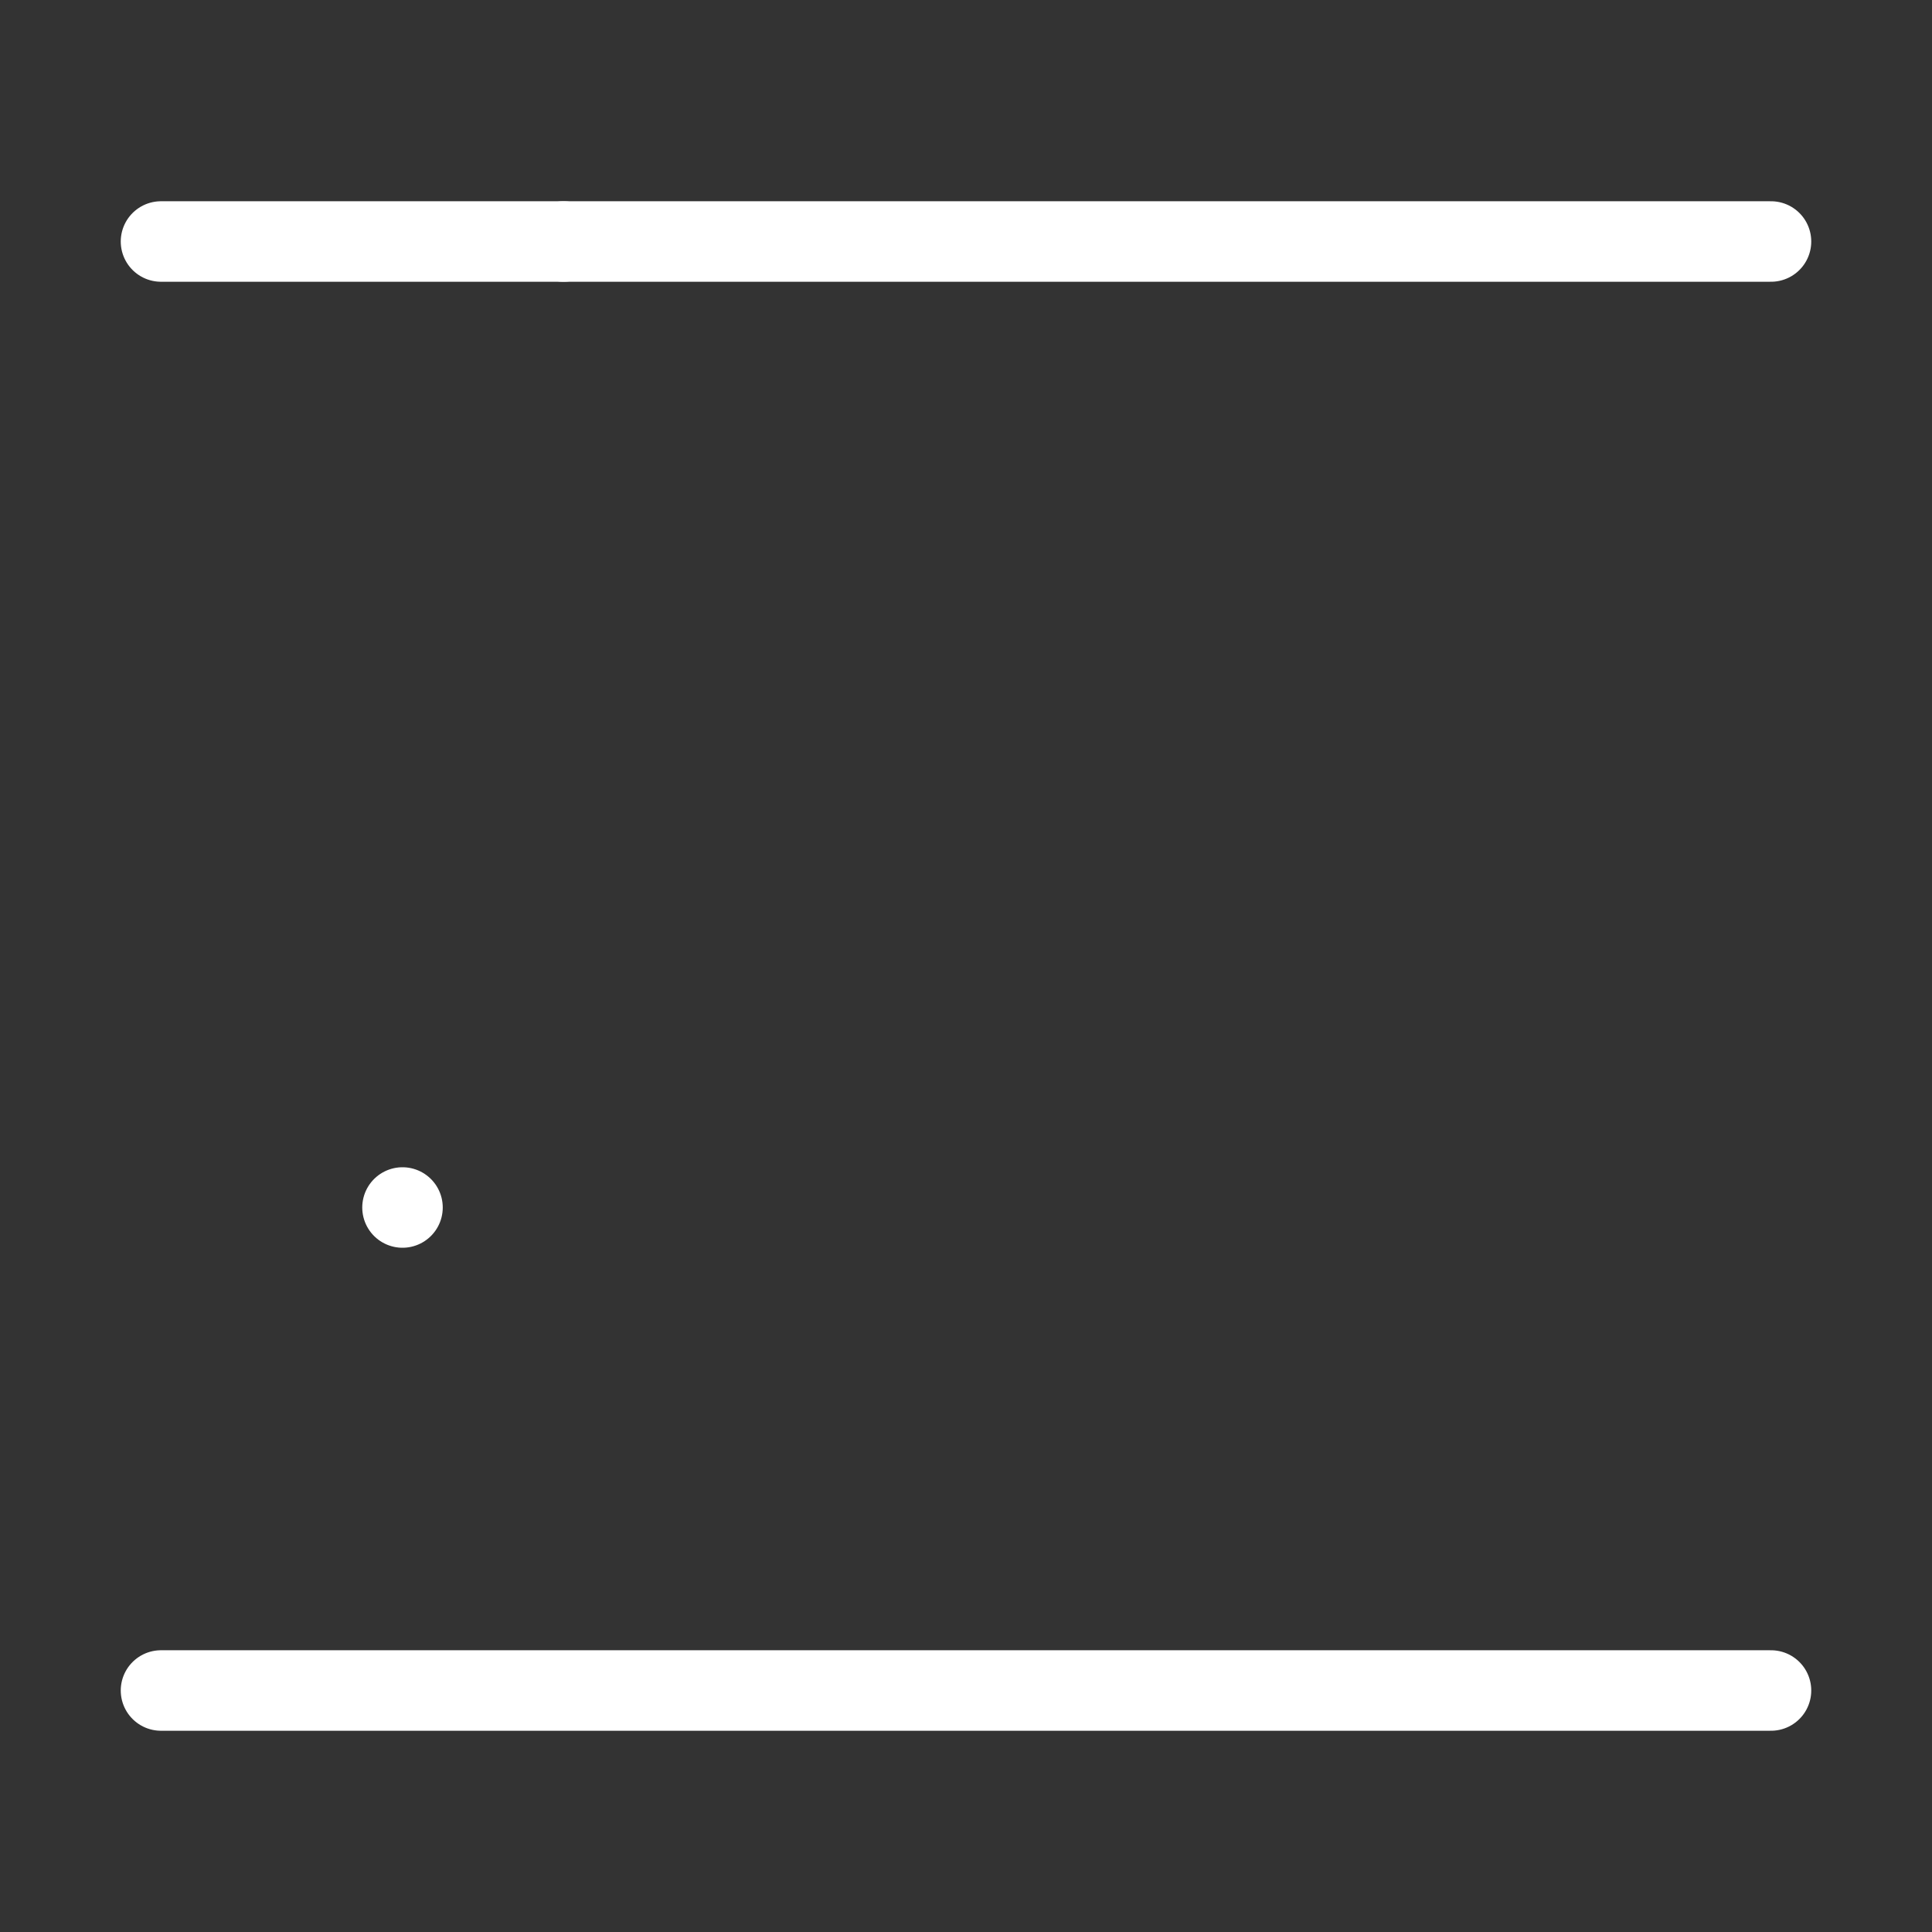<svg  
  xmlns="http://www.w3.org/2000/svg"


  viewBox="0 0 24 24"
  fill="none"
  stroke="white"
stroke-linecap="round"
  stroke-linejoin="round"
           width="20" height="20">
  <rect x="0" y="0" width="24" height="24" fill="#333333" stroke="none"/>
  <rect   x="5" y="15" rx="2" />
  <rect   x="7" y="3" rx="2" />
  <path stroke="white" d="M2 21h20" />
  <path stroke="white" d="M2 3h20" />
</svg>
